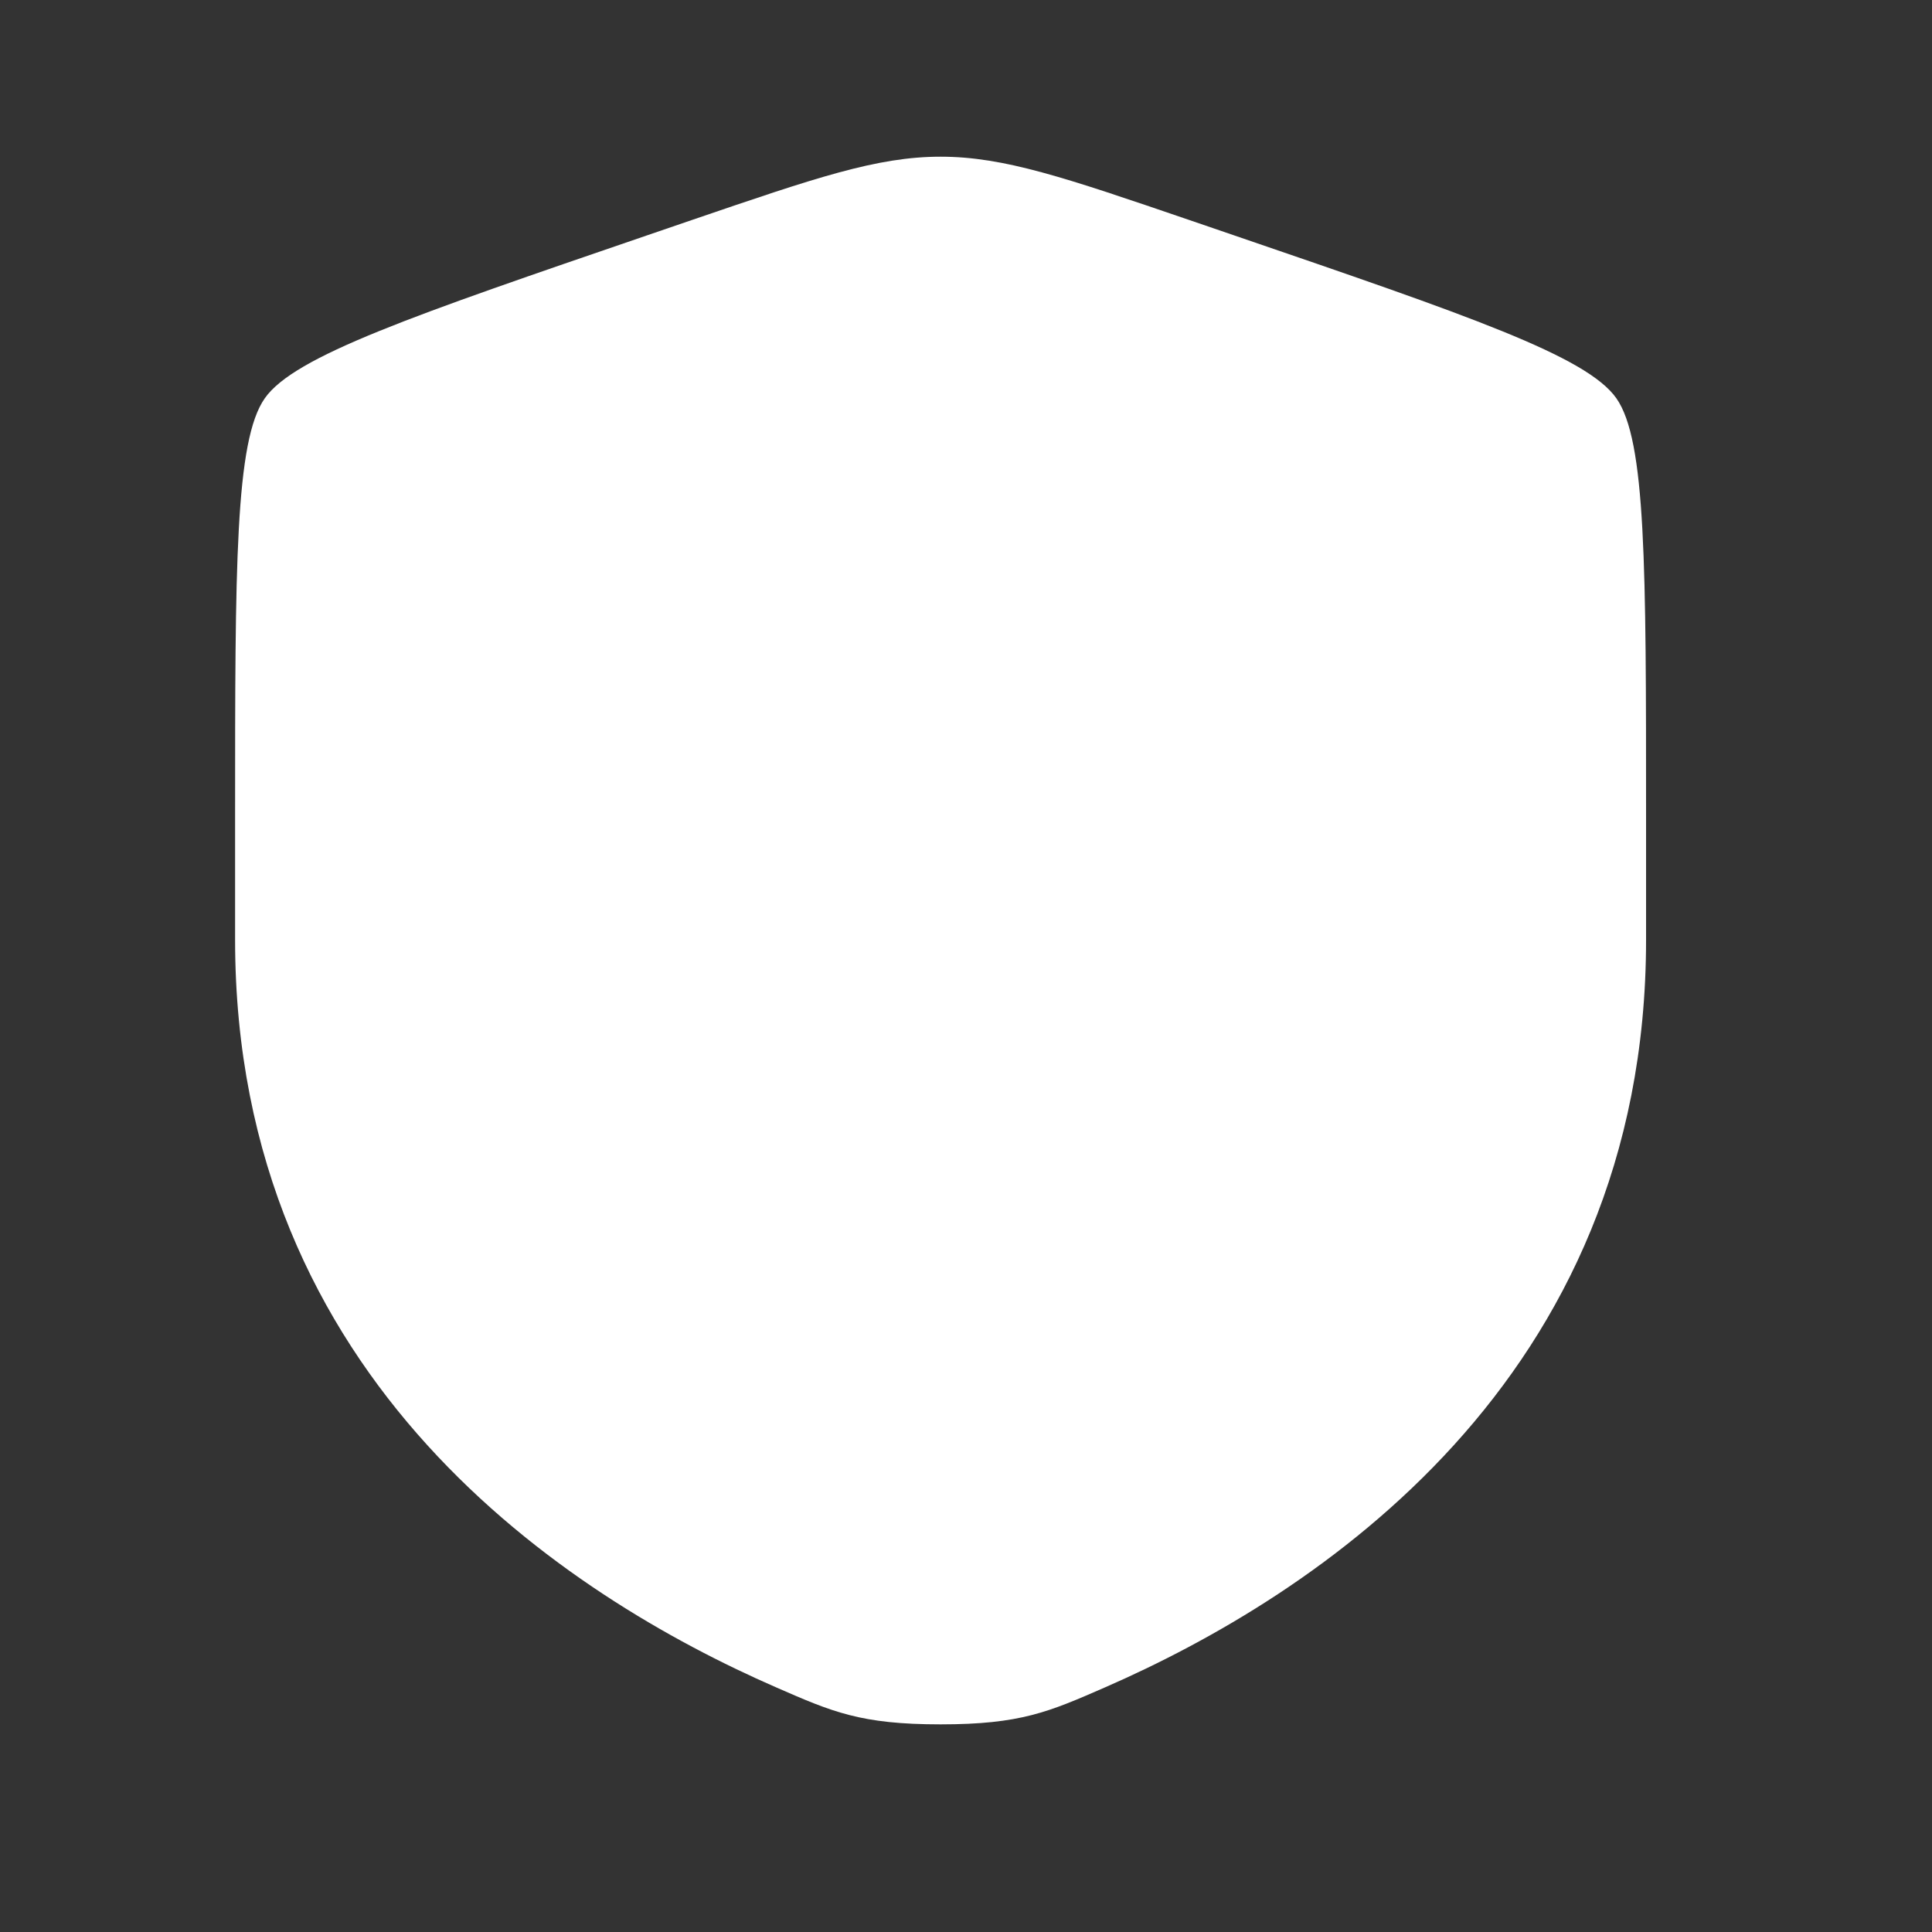 <svg width="19" height="19" viewBox="0 0 19 19" fill="none" xmlns="http://www.w3.org/2000/svg">
<rect x="0" y="0" width="19" height="19" fill="#333333" stroke="none"/>
<path d="M2.604 3.917C2.312 4.332 2.312 5.564 2.312 8.029V9.243C2.312 13.589 5.58 15.698 7.63 16.593C8.186 16.836 8.464 16.958 9.25 16.958C10.036 16.958 10.314 16.836 10.87 16.593C12.92 15.698 16.188 13.589 16.188 9.243V8.029C16.188 5.564 16.188 4.332 15.896 3.917C15.605 3.502 14.447 3.106 12.129 2.312L11.688 2.161C10.479 1.748 9.875 1.541 9.25 1.541C8.625 1.541 8.021 1.748 6.812 2.161L6.371 2.312C4.053 3.106 2.894 3.502 2.604 3.917Z" fill="white"/>
</svg>
